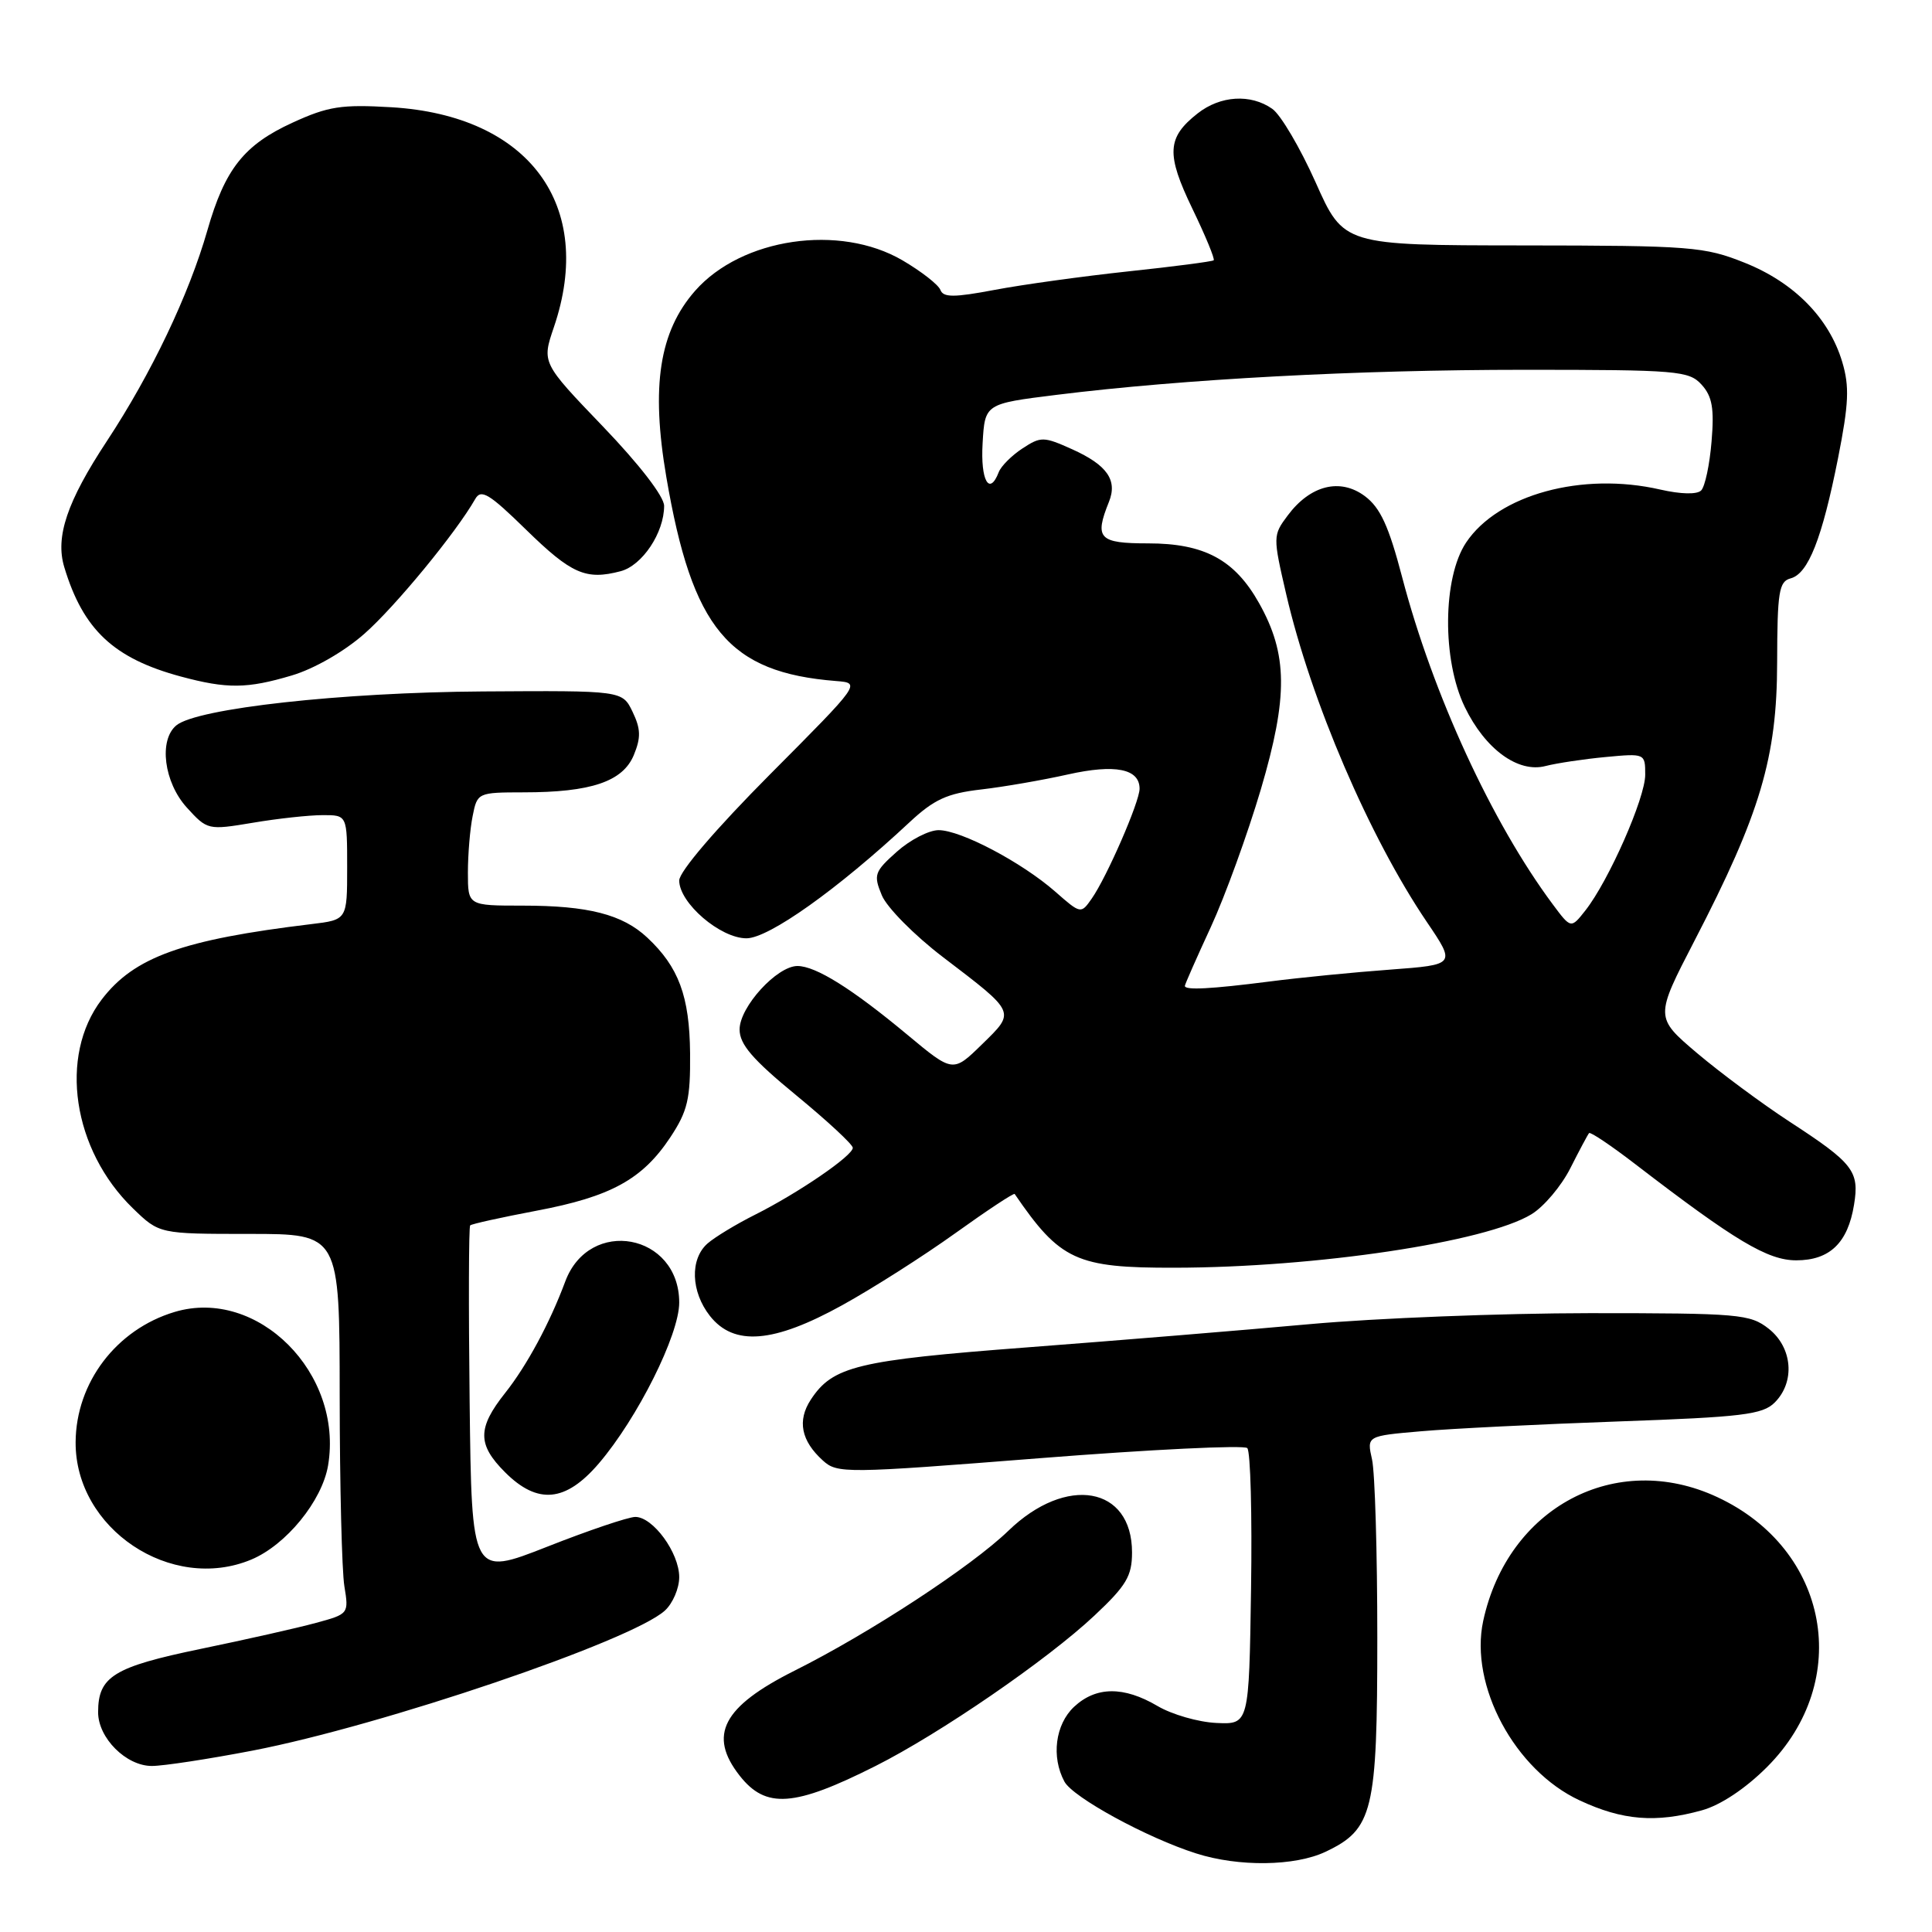 <?xml version="1.0" encoding="UTF-8" standalone="no"?>
<!DOCTYPE svg PUBLIC "-//W3C//DTD SVG 1.1//EN" "http://www.w3.org/Graphics/SVG/1.1/DTD/svg11.dtd" >
<svg xmlns="http://www.w3.org/2000/svg" xmlns:xlink="http://www.w3.org/1999/xlink" version="1.1" viewBox="0 0 256 256">
 <g >
 <path fill="currentColor"
d=" M 175.64 245.37 C 181.94 242.38 182.50 240.06 182.50 217.00 C 182.50 205.72 182.19 195.10 181.80 193.38 C 181.10 190.27 181.10 190.27 188.30 189.65 C 192.26 189.30 204.01 188.72 214.41 188.35 C 230.88 187.77 233.56 187.44 235.16 185.84 C 237.89 183.11 237.52 178.56 234.37 176.07 C 231.89 174.12 230.47 174.00 210.62 174.00 C 199.00 174.01 182.30 174.66 173.50 175.46 C 164.70 176.26 147.84 177.64 136.03 178.54 C 113.57 180.25 110.34 181.03 107.43 185.47 C 105.62 188.24 106.15 190.92 109.04 193.53 C 110.94 195.26 112.02 195.25 137.76 193.22 C 152.47 192.06 164.85 191.46 165.27 191.88 C 165.70 192.30 165.92 200.71 165.77 210.57 C 165.50 228.50 165.50 228.50 161.17 228.30 C 158.79 228.19 155.28 227.18 153.37 226.05 C 148.88 223.41 145.22 223.45 142.31 226.17 C 139.83 228.51 139.28 232.79 141.04 236.07 C 142.16 238.16 152.00 243.53 158.50 245.59 C 164.13 247.39 171.59 247.29 175.64 245.37 Z  M 225.50 239.88 C 227.97 239.20 231.27 237.01 234.14 234.14 C 245.58 222.69 242.37 205.27 227.54 198.37 C 214.12 192.12 199.79 199.71 196.53 214.79 C 194.69 223.34 200.72 234.57 209.31 238.56 C 215.00 241.22 219.39 241.57 225.50 239.88 Z  M 116.00 234.01 C 124.55 229.71 138.77 219.94 145.01 214.08 C 149.25 210.10 150.00 208.84 150.00 205.70 C 150.00 196.94 141.29 195.41 133.62 202.83 C 128.70 207.58 115.28 216.37 105.29 221.37 C 95.75 226.15 93.79 229.92 98.02 235.30 C 101.48 239.70 105.24 239.43 116.00 234.01 Z  M 33.49 231.96 C 50.62 228.65 83.65 217.44 88.09 213.42 C 89.14 212.47 90.00 210.47 90.00 208.98 C 90.00 205.75 86.53 201.00 84.18 201.00 C 83.25 201.01 78.00 202.78 72.50 204.95 C 62.50 208.88 62.50 208.88 62.23 185.79 C 62.08 173.09 62.11 162.55 62.30 162.37 C 62.49 162.18 66.43 161.31 71.07 160.43 C 80.94 158.57 85.13 156.27 88.82 150.70 C 91.12 147.22 91.49 145.63 91.44 139.57 C 91.37 132.00 89.93 128.13 85.76 124.23 C 82.48 121.16 77.93 120.00 69.26 120.00 C 62.00 120.00 62.00 120.00 62.00 115.62 C 62.00 113.22 62.28 109.84 62.63 108.12 C 63.24 105.03 63.32 105.00 69.38 104.99 C 78.32 104.99 82.52 103.56 83.98 100.06 C 84.94 97.73 84.91 96.59 83.82 94.32 C 82.46 91.50 82.46 91.50 63.98 91.62 C 45.26 91.74 26.07 93.86 23.36 96.12 C 21.01 98.07 21.72 103.66 24.75 107.00 C 27.47 109.99 27.56 110.01 33.50 109.02 C 36.80 108.46 40.96 108.01 42.75 108.01 C 46.00 108.00 46.00 108.00 46.00 114.94 C 46.00 121.88 46.00 121.88 41.25 122.45 C 24.16 124.51 17.77 126.81 13.47 132.45 C 7.76 139.94 9.62 152.37 17.62 160.12 C 21.11 163.50 21.11 163.50 33.06 163.50 C 45.00 163.50 45.00 163.50 45.01 185.00 C 45.02 196.82 45.30 208.16 45.63 210.18 C 46.23 213.83 46.20 213.87 41.87 215.04 C 39.47 215.70 32.58 217.25 26.58 218.49 C 15.05 220.88 13.00 222.15 13.00 226.88 C 13.00 230.29 16.71 234.00 20.12 234.00 C 21.65 234.00 27.66 233.08 33.49 231.96 Z  M 33.30 206.65 C 37.91 204.72 42.67 198.89 43.47 194.19 C 45.53 181.96 34.14 170.55 23.14 173.84 C 15.42 176.15 10.07 183.19 10.02 191.09 C 9.95 202.57 22.69 211.08 33.30 206.65 Z  M 79.35 193.91 C 84.47 187.92 90.00 176.87 90.00 172.60 C 90.00 163.44 78.10 161.23 74.90 169.80 C 72.84 175.34 69.79 180.98 66.94 184.57 C 63.25 189.22 63.24 191.40 66.92 195.08 C 71.24 199.40 74.95 199.05 79.35 193.91 Z  M 111.59 172.95 C 115.63 170.72 122.38 166.42 126.59 163.40 C 130.80 160.38 134.34 158.04 134.45 158.21 C 140.48 167.02 142.62 168.01 155.65 167.98 C 174.40 167.95 196.86 164.59 202.92 160.90 C 204.57 159.90 206.89 157.15 208.08 154.79 C 209.27 152.43 210.39 150.34 210.56 150.14 C 210.74 149.95 213.49 151.80 216.69 154.26 C 229.92 164.43 234.23 167.00 238.01 167.00 C 242.45 167.00 244.85 164.69 245.67 159.63 C 246.40 155.17 245.58 154.13 237.07 148.59 C 233.46 146.23 227.98 142.17 224.89 139.56 C 219.28 134.80 219.28 134.80 224.53 124.65 C 233.26 107.80 235.46 100.37 235.48 87.80 C 235.50 78.43 235.72 77.05 237.26 76.64 C 239.60 76.03 241.43 71.38 243.55 60.71 C 244.98 53.47 245.08 51.21 244.10 47.94 C 242.36 42.14 237.74 37.44 231.19 34.82 C 225.84 32.68 224.10 32.54 201.77 32.52 C 178.04 32.50 178.04 32.50 174.33 24.17 C 172.28 19.59 169.70 15.20 168.58 14.42 C 165.72 12.41 161.70 12.66 158.69 15.03 C 154.62 18.23 154.50 20.40 157.99 27.64 C 159.73 31.24 161.00 34.32 160.82 34.49 C 160.65 34.65 155.55 35.32 149.50 35.96 C 143.46 36.61 135.49 37.71 131.80 38.41 C 126.41 39.43 124.99 39.43 124.61 38.42 C 124.34 37.72 122.08 35.96 119.59 34.50 C 111.26 29.62 98.26 31.53 92.10 38.54 C 87.36 43.94 86.24 51.18 88.29 63.20 C 91.73 83.33 96.54 89.11 110.79 90.24 C 114.08 90.50 114.08 90.50 102.04 102.60 C 94.86 109.82 90.00 115.50 90.00 116.67 C 90.00 119.65 95.44 124.33 98.91 124.33 C 101.86 124.33 110.98 117.85 120.50 108.97 C 123.77 105.92 125.50 105.13 130.00 104.61 C 133.03 104.26 138.20 103.36 141.50 102.62 C 147.76 101.22 151.00 101.86 151.00 104.51 C 151.00 106.25 146.66 116.21 144.66 119.07 C 143.23 121.12 143.20 121.11 139.83 118.15 C 135.39 114.26 127.32 110.00 124.37 110.00 C 123.08 110.00 120.59 111.29 118.83 112.86 C 115.86 115.51 115.72 115.92 116.85 118.64 C 117.52 120.25 121.15 123.92 124.92 126.80 C 134.70 134.26 134.59 134.01 130.11 138.39 C 126.27 142.14 126.27 142.14 120.23 137.11 C 112.89 131.00 108.10 128.01 105.67 128.00 C 102.95 128.00 98.00 133.42 98.00 136.41 C 98.00 138.39 99.72 140.38 105.50 145.13 C 109.62 148.52 113.00 151.65 113.00 152.09 C 113.00 153.14 105.75 158.10 100.00 160.98 C 97.53 162.22 94.71 163.93 93.75 164.77 C 91.40 166.84 91.54 171.15 94.07 174.37 C 97.25 178.40 102.49 177.98 111.59 172.95 Z  M 38.67 89.50 C 41.61 88.63 45.62 86.33 48.29 83.97 C 52.36 80.39 60.44 70.57 62.97 66.12 C 63.74 64.76 64.80 65.39 69.69 70.17 C 75.72 76.06 77.63 76.90 82.23 75.69 C 85.11 74.93 88.00 70.59 88.00 67.03 C 88.00 65.79 84.71 61.53 79.89 56.51 C 71.79 48.07 71.79 48.07 73.39 43.36 C 78.90 27.20 70.11 15.30 51.86 14.21 C 45.24 13.82 43.48 14.09 38.77 16.25 C 32.34 19.19 29.80 22.40 27.48 30.52 C 25.03 39.07 20.05 49.51 14.16 58.45 C 8.88 66.46 7.30 71.14 8.52 75.16 C 11.02 83.45 15.07 87.24 23.95 89.64 C 30.08 91.29 32.74 91.27 38.67 89.50 Z  M 157.00 130.64 C 157.00 130.44 158.55 126.93 160.44 122.84 C 162.33 118.74 165.31 110.53 167.07 104.59 C 170.70 92.28 170.64 86.69 166.83 79.91 C 163.60 74.16 159.58 72.00 152.13 72.00 C 145.60 72.00 144.99 71.35 146.94 66.50 C 148.10 63.63 146.70 61.62 142.09 59.54 C 138.29 57.83 137.92 57.82 135.48 59.42 C 134.06 60.35 132.64 61.77 132.34 62.56 C 131.10 65.78 129.91 63.67 130.20 58.75 C 130.50 53.50 130.50 53.50 140.00 52.32 C 156.84 50.23 179.78 49.00 202.00 49.00 C 222.30 49.00 223.80 49.13 225.47 50.97 C 226.88 52.52 227.16 54.12 226.79 58.50 C 226.54 61.57 225.92 64.48 225.41 64.99 C 224.86 65.54 222.72 65.49 220.00 64.87 C 209.64 62.49 198.50 65.54 194.26 71.90 C 191.16 76.56 191.07 87.45 194.09 93.68 C 196.79 99.27 201.16 102.46 204.80 101.50 C 206.29 101.12 209.86 100.58 212.75 100.31 C 217.97 99.82 218.00 99.83 218.00 102.66 C 218.00 105.74 213.17 116.70 210.08 120.63 C 208.16 123.07 208.16 123.07 205.72 119.79 C 197.67 108.96 189.86 91.98 185.80 76.51 C 184.02 69.71 182.90 67.27 180.85 65.74 C 177.58 63.30 173.62 64.29 170.63 68.30 C 168.66 70.93 168.66 71.10 170.43 78.74 C 173.71 92.88 181.45 110.92 189.06 122.16 C 192.90 127.83 192.90 127.83 184.20 128.48 C 179.41 128.83 172.20 129.54 168.18 130.06 C 160.44 131.05 157.00 131.23 157.00 130.64 Z "/>
</g>
</svg>
